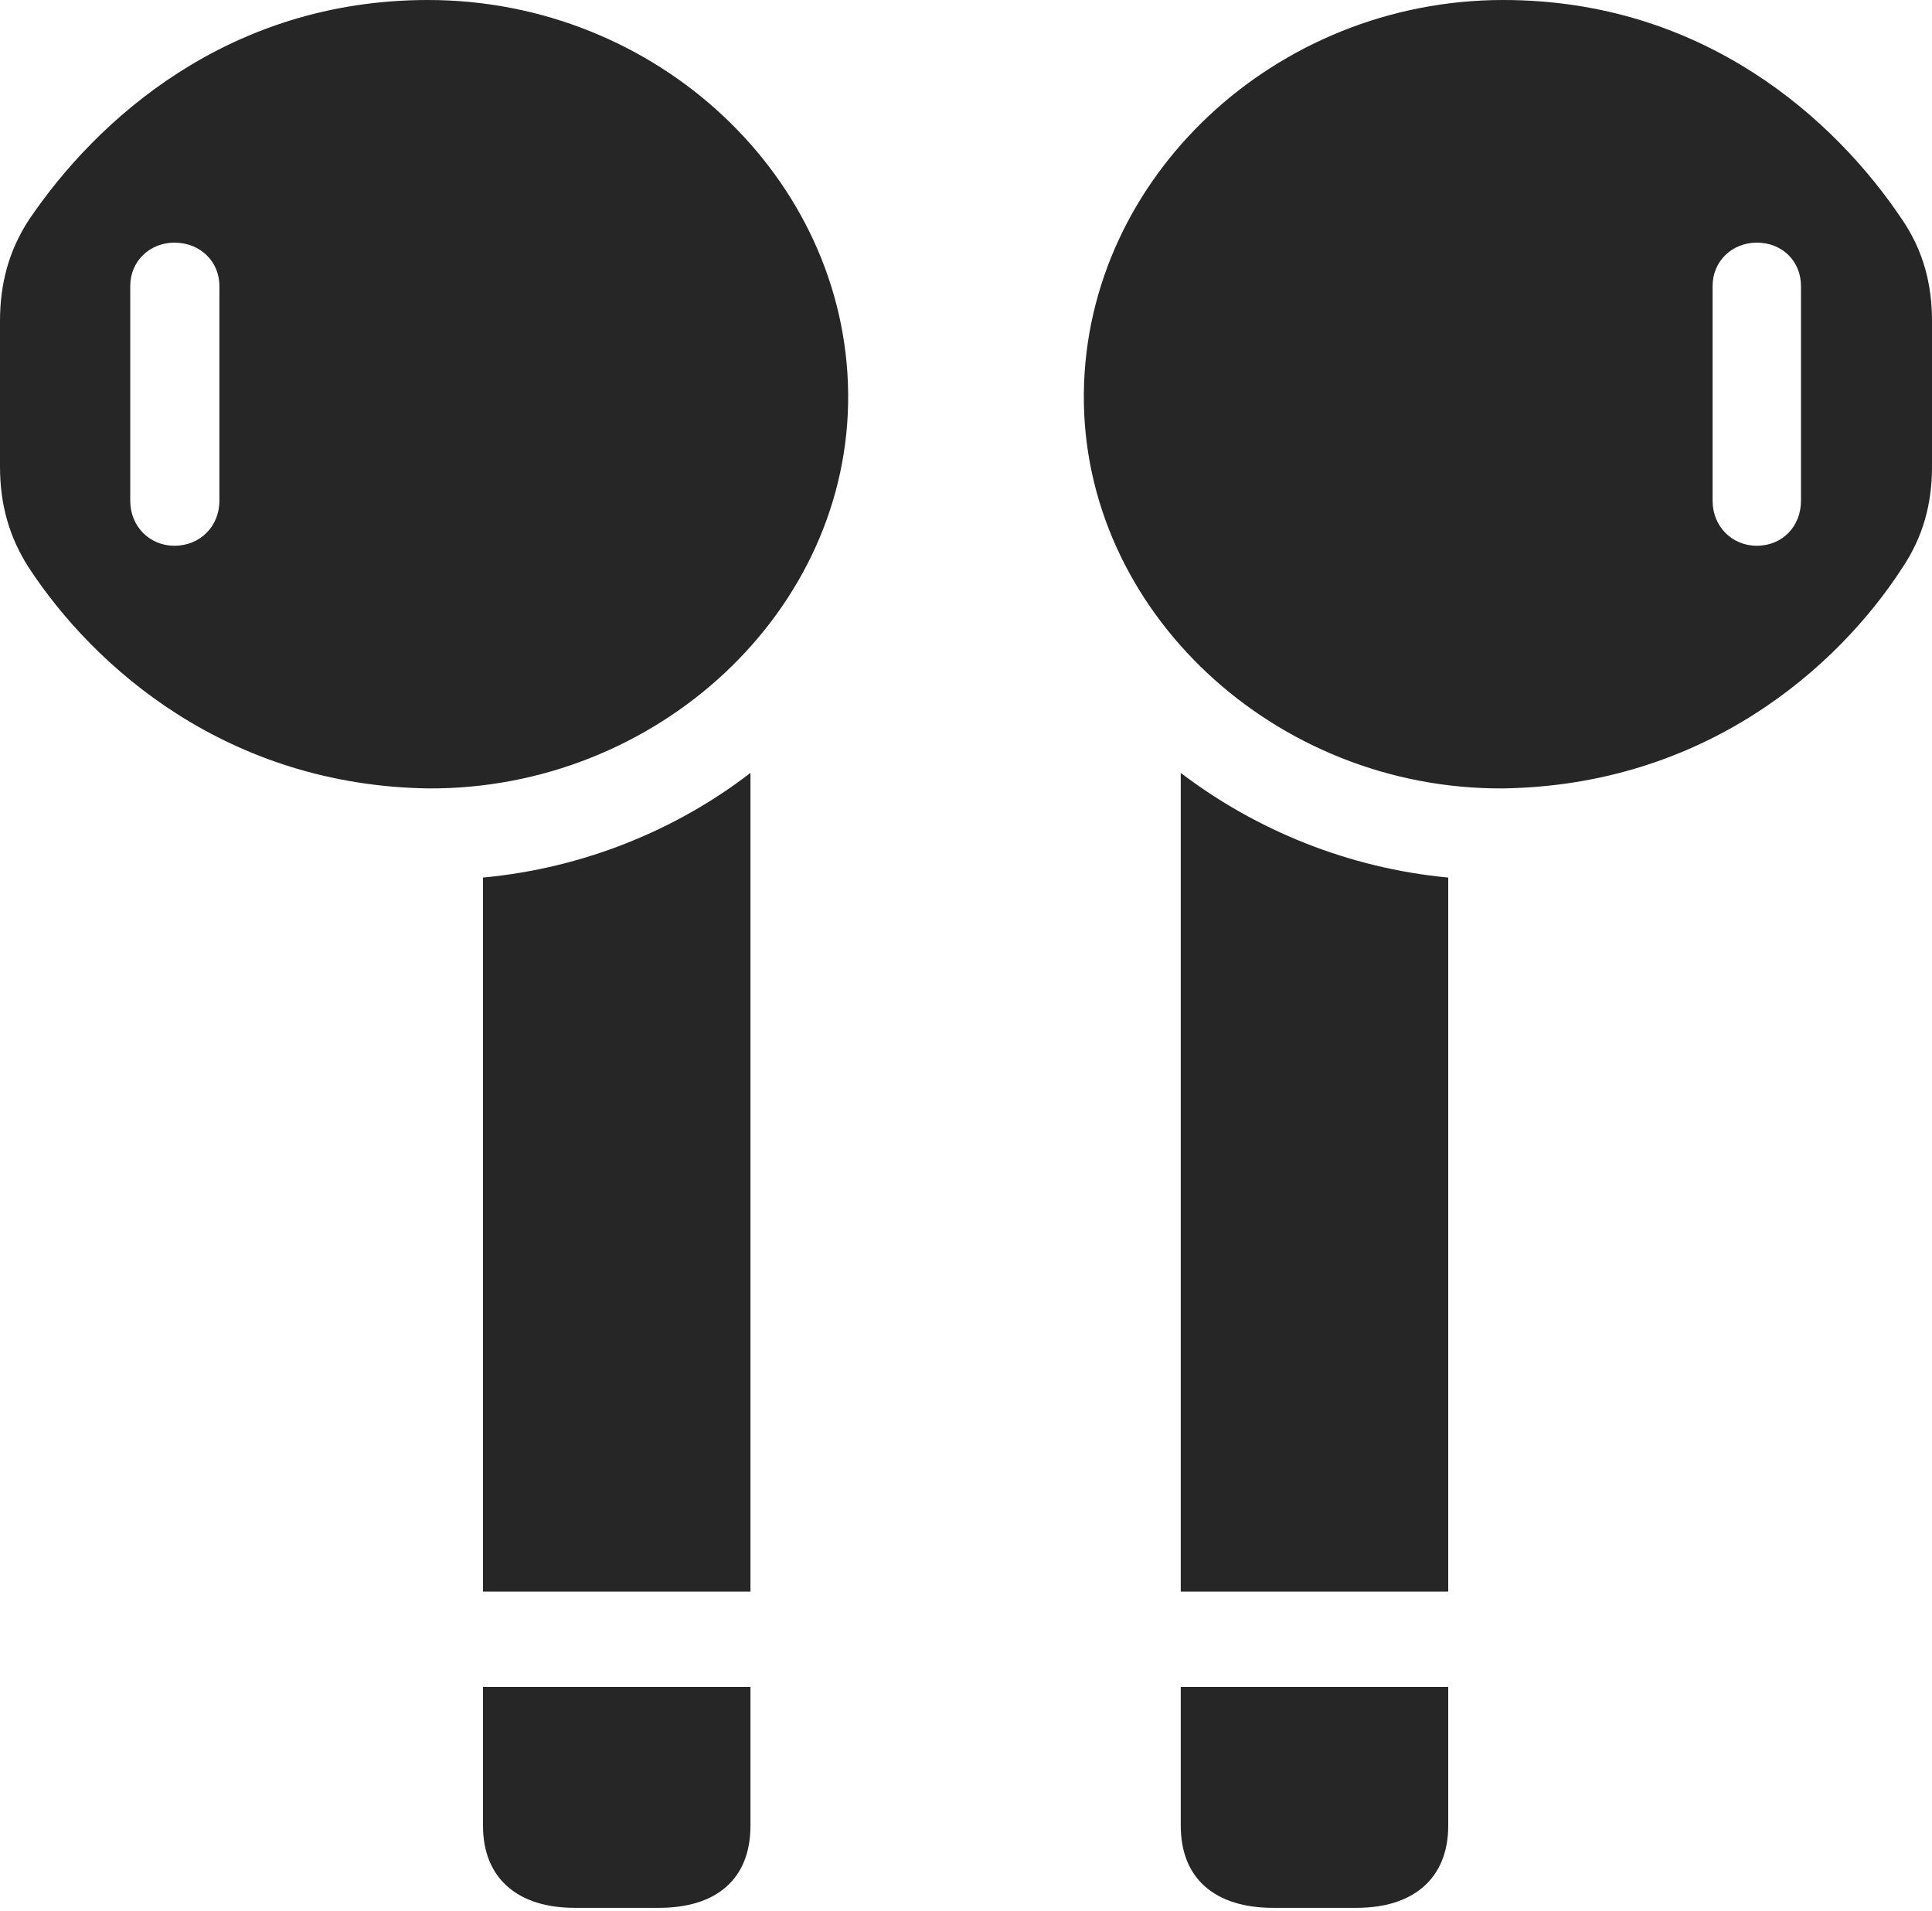 <?xml version="1.0" encoding="UTF-8"?>
<!--Generator: Apple Native CoreSVG 326-->
<!DOCTYPE svg
PUBLIC "-//W3C//DTD SVG 1.1//EN"
       "http://www.w3.org/Graphics/SVG/1.1/DTD/svg11.dtd">
<svg version="1.1" xmlns="http://www.w3.org/2000/svg" xmlns:xlink="http://www.w3.org/1999/xlink" viewBox="0 0 623 616.25">
 <g>
  <rect height="616.25" opacity="0" width="623" x="0" y="0"/>
  <path d="M138 254.25C211.75 254.75 274.25 197 273.5 126.75C272.75 57.25 211.75 0 138 0C73.5 0 31 38.75 9.25 71C2.75 81 0 91.75 0 103.5L0 150.5C0 162.75 3 173.25 9.25 183C30.5 215.5 73.5 253.25 138 254.25ZM56.25 176C48.25 176 42 169.75 42 161.5L42 92.25C42 84.25 48.25 78.25 56.25 78.25C64.5 78.25 70.75 84.25 70.75 92.25L70.75 161.5C70.75 169.75 64.5 176 56.25 176ZM155.75 513.25L242 513.25L242 249.25C218 267.75 188 280 155.75 283ZM185.25 615.25L212.5 615.25C231 615.25 242 606 242 588.75L242 544L155.75 544L155.75 588.75C155.75 606 167.25 615.25 185.25 615.25ZM484.75 254.25C549.5 253.25 592.5 215.5 613.5 183C620 173.25 623 162.75 623 150.5L623 103.5C623 91.75 620.25 81 613.5 71C592 38.75 549.5 0 484.75 0C411.25 0 350.25 57.25 349.5 126.75C348.75 197 411.25 254.75 484.75 254.25ZM566.5 176C558.5 176 552.25 169.75 552.25 161.5L552.25 92.25C552.25 84.25 558.5 78.25 566.5 78.25C574.75 78.25 580.75 84.25 580.75 92.25L580.75 161.5C580.75 169.75 574.75 176 566.5 176ZM467 513.25L467 283C435 280 405 267.75 380.75 249.25L380.75 513.25ZM437.5 615.25C455.5 615.25 467 606 467 588.75L467 544L380.75 544L380.75 588.75C380.75 606 392 615.25 410.5 615.25Z" fill="black" fill-opacity="0.85"/>
 </g>
</svg>
